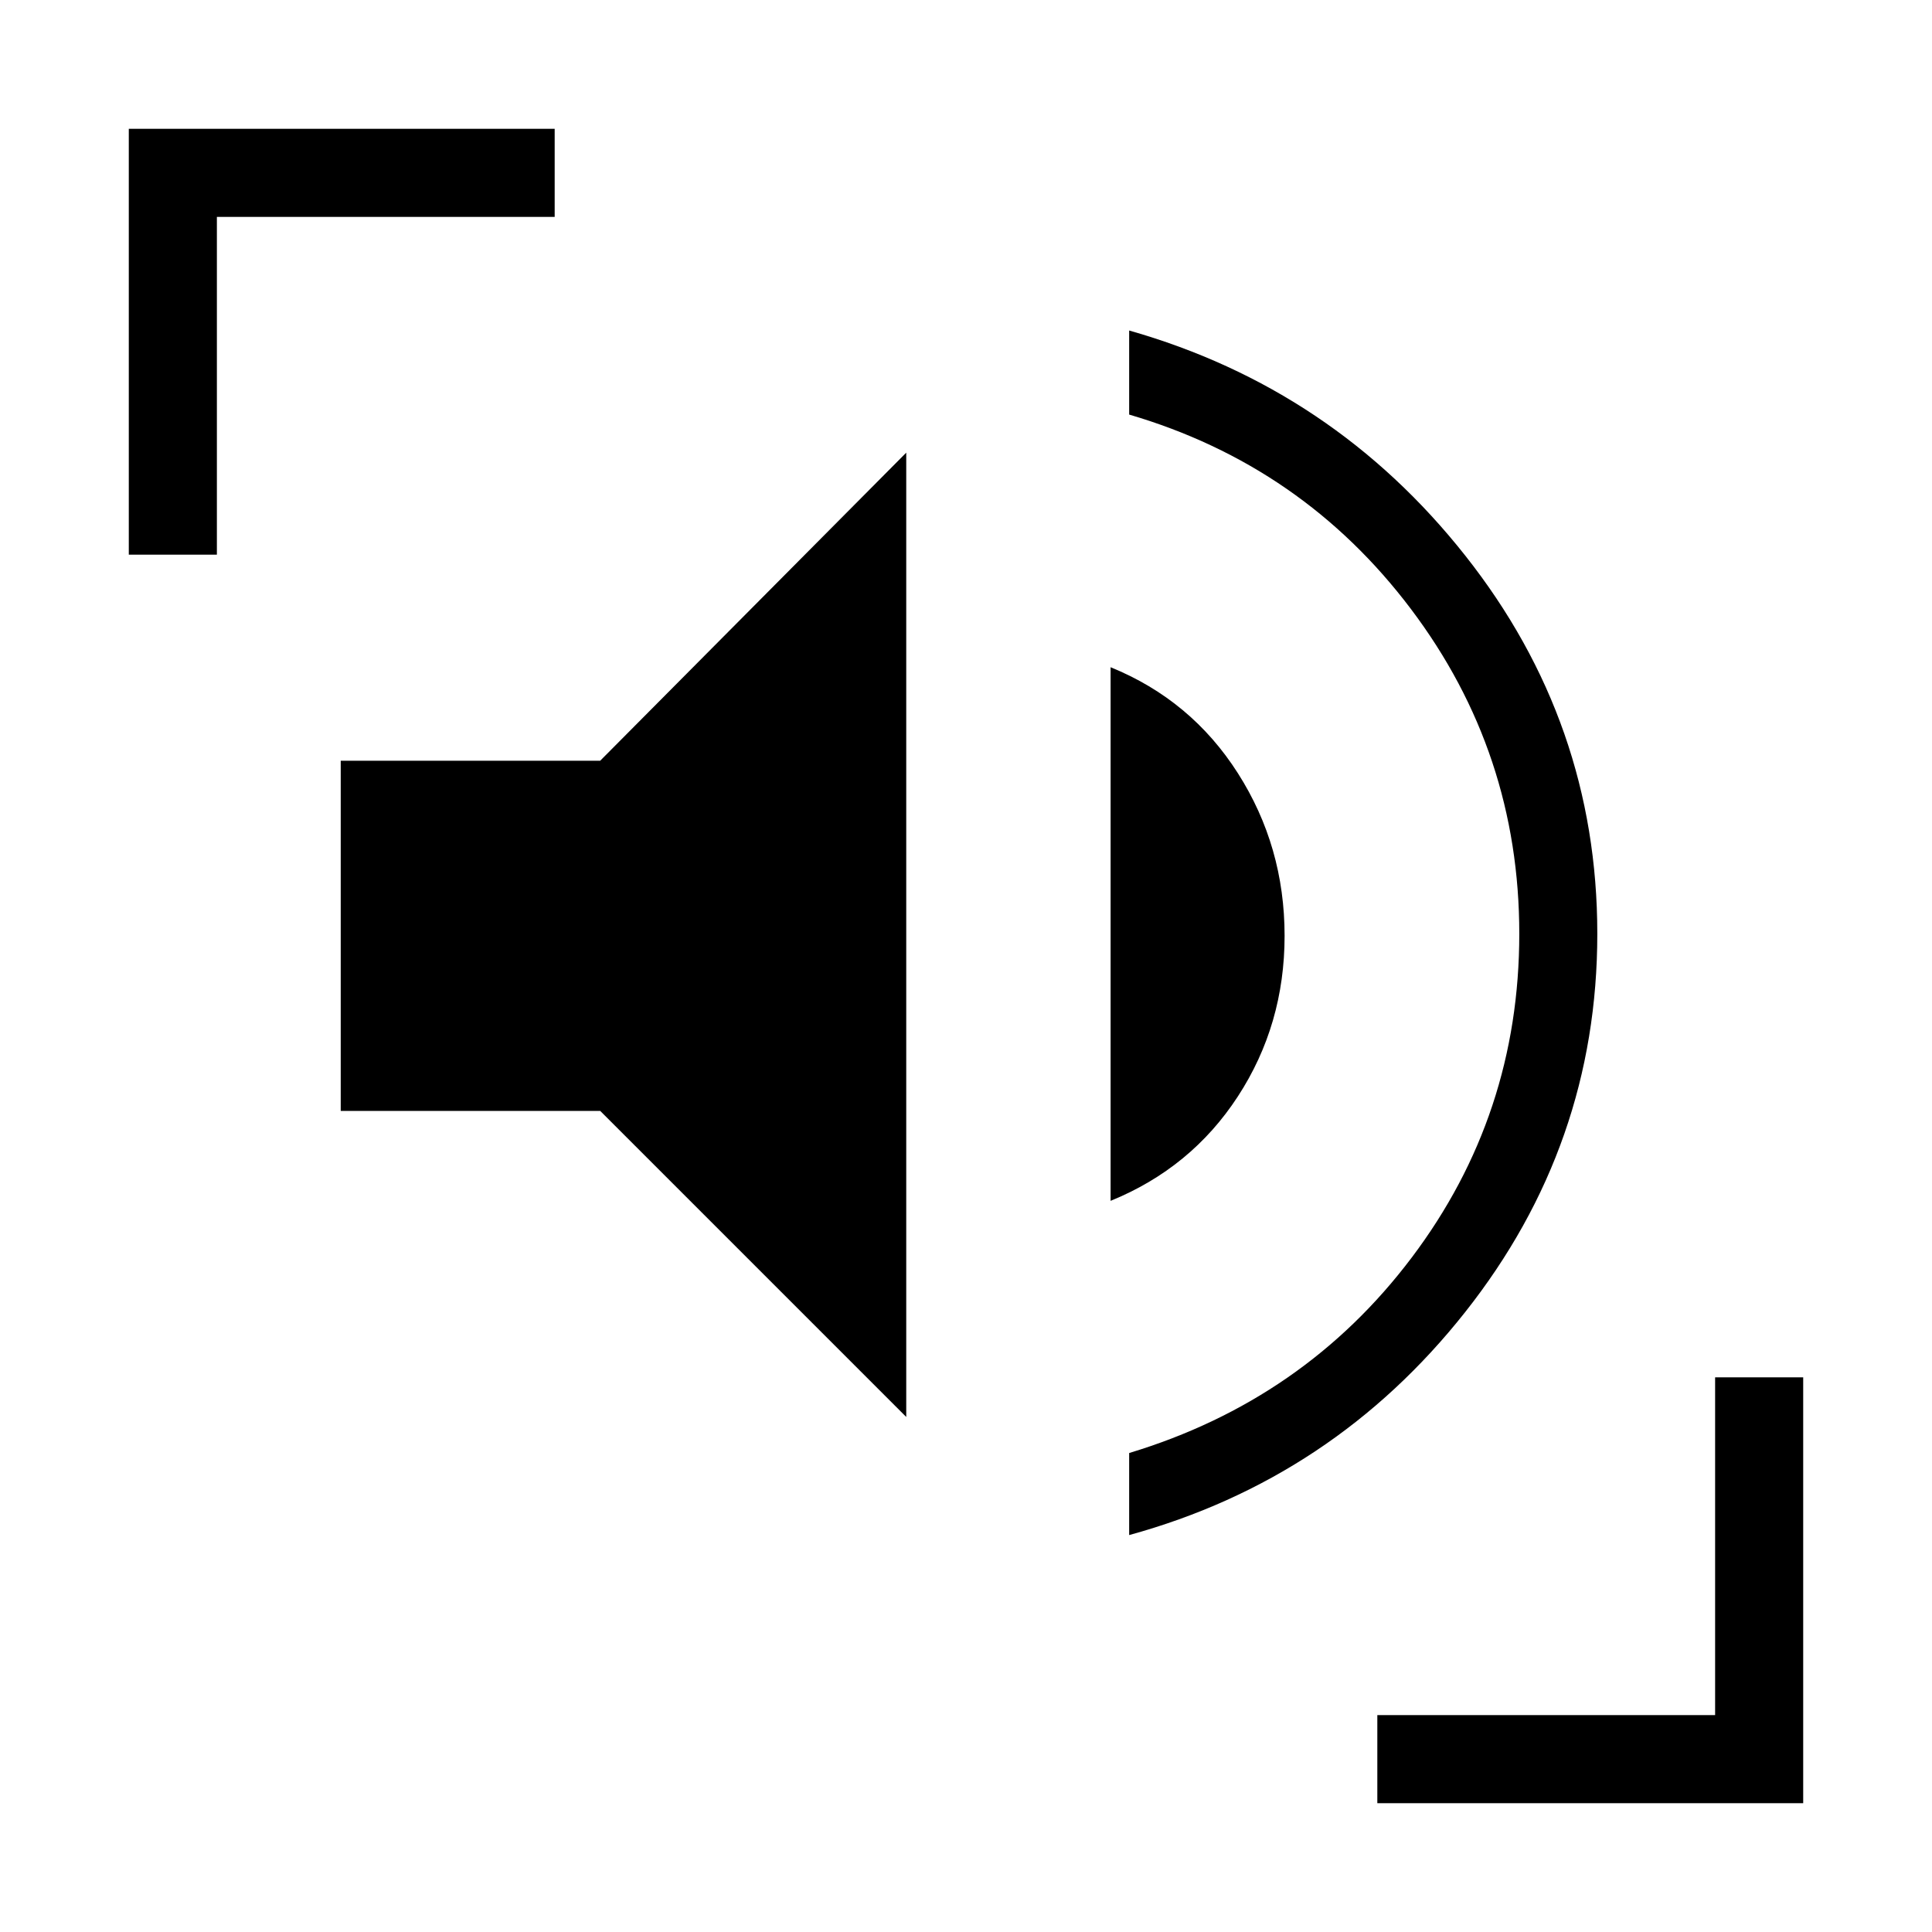 <svg xmlns="http://www.w3.org/2000/svg" height="48" viewBox="0 96 960 960" width="48"><path d="M561.077 858.77V818q87-26.308 140.423-97.154T754.923 560q0-90-53.808-161.346Q647.308 327.308 561.077 302v-41.77q101.385 28.847 167 111.847 65.616 83 65.616 187.923t-65.616 187.923q-65.615 83-167 110.847Zm-110.769-58.692L298.231 648H169.307V474h128.924l152.077-153.078v479.156Zm101.538-107.385V427.538q40.077 16.308 63.269 52.693 23.193 36.384 23.193 80.769 0 44.154-23.193 79.769-23.192 35.616-63.269 51.924ZM64 371.615V160h211.615v43.769H107.769v167.846h-43.77ZM684.385 992v-43.769h167.846V780.385H896V992H684.385Z"/></svg>